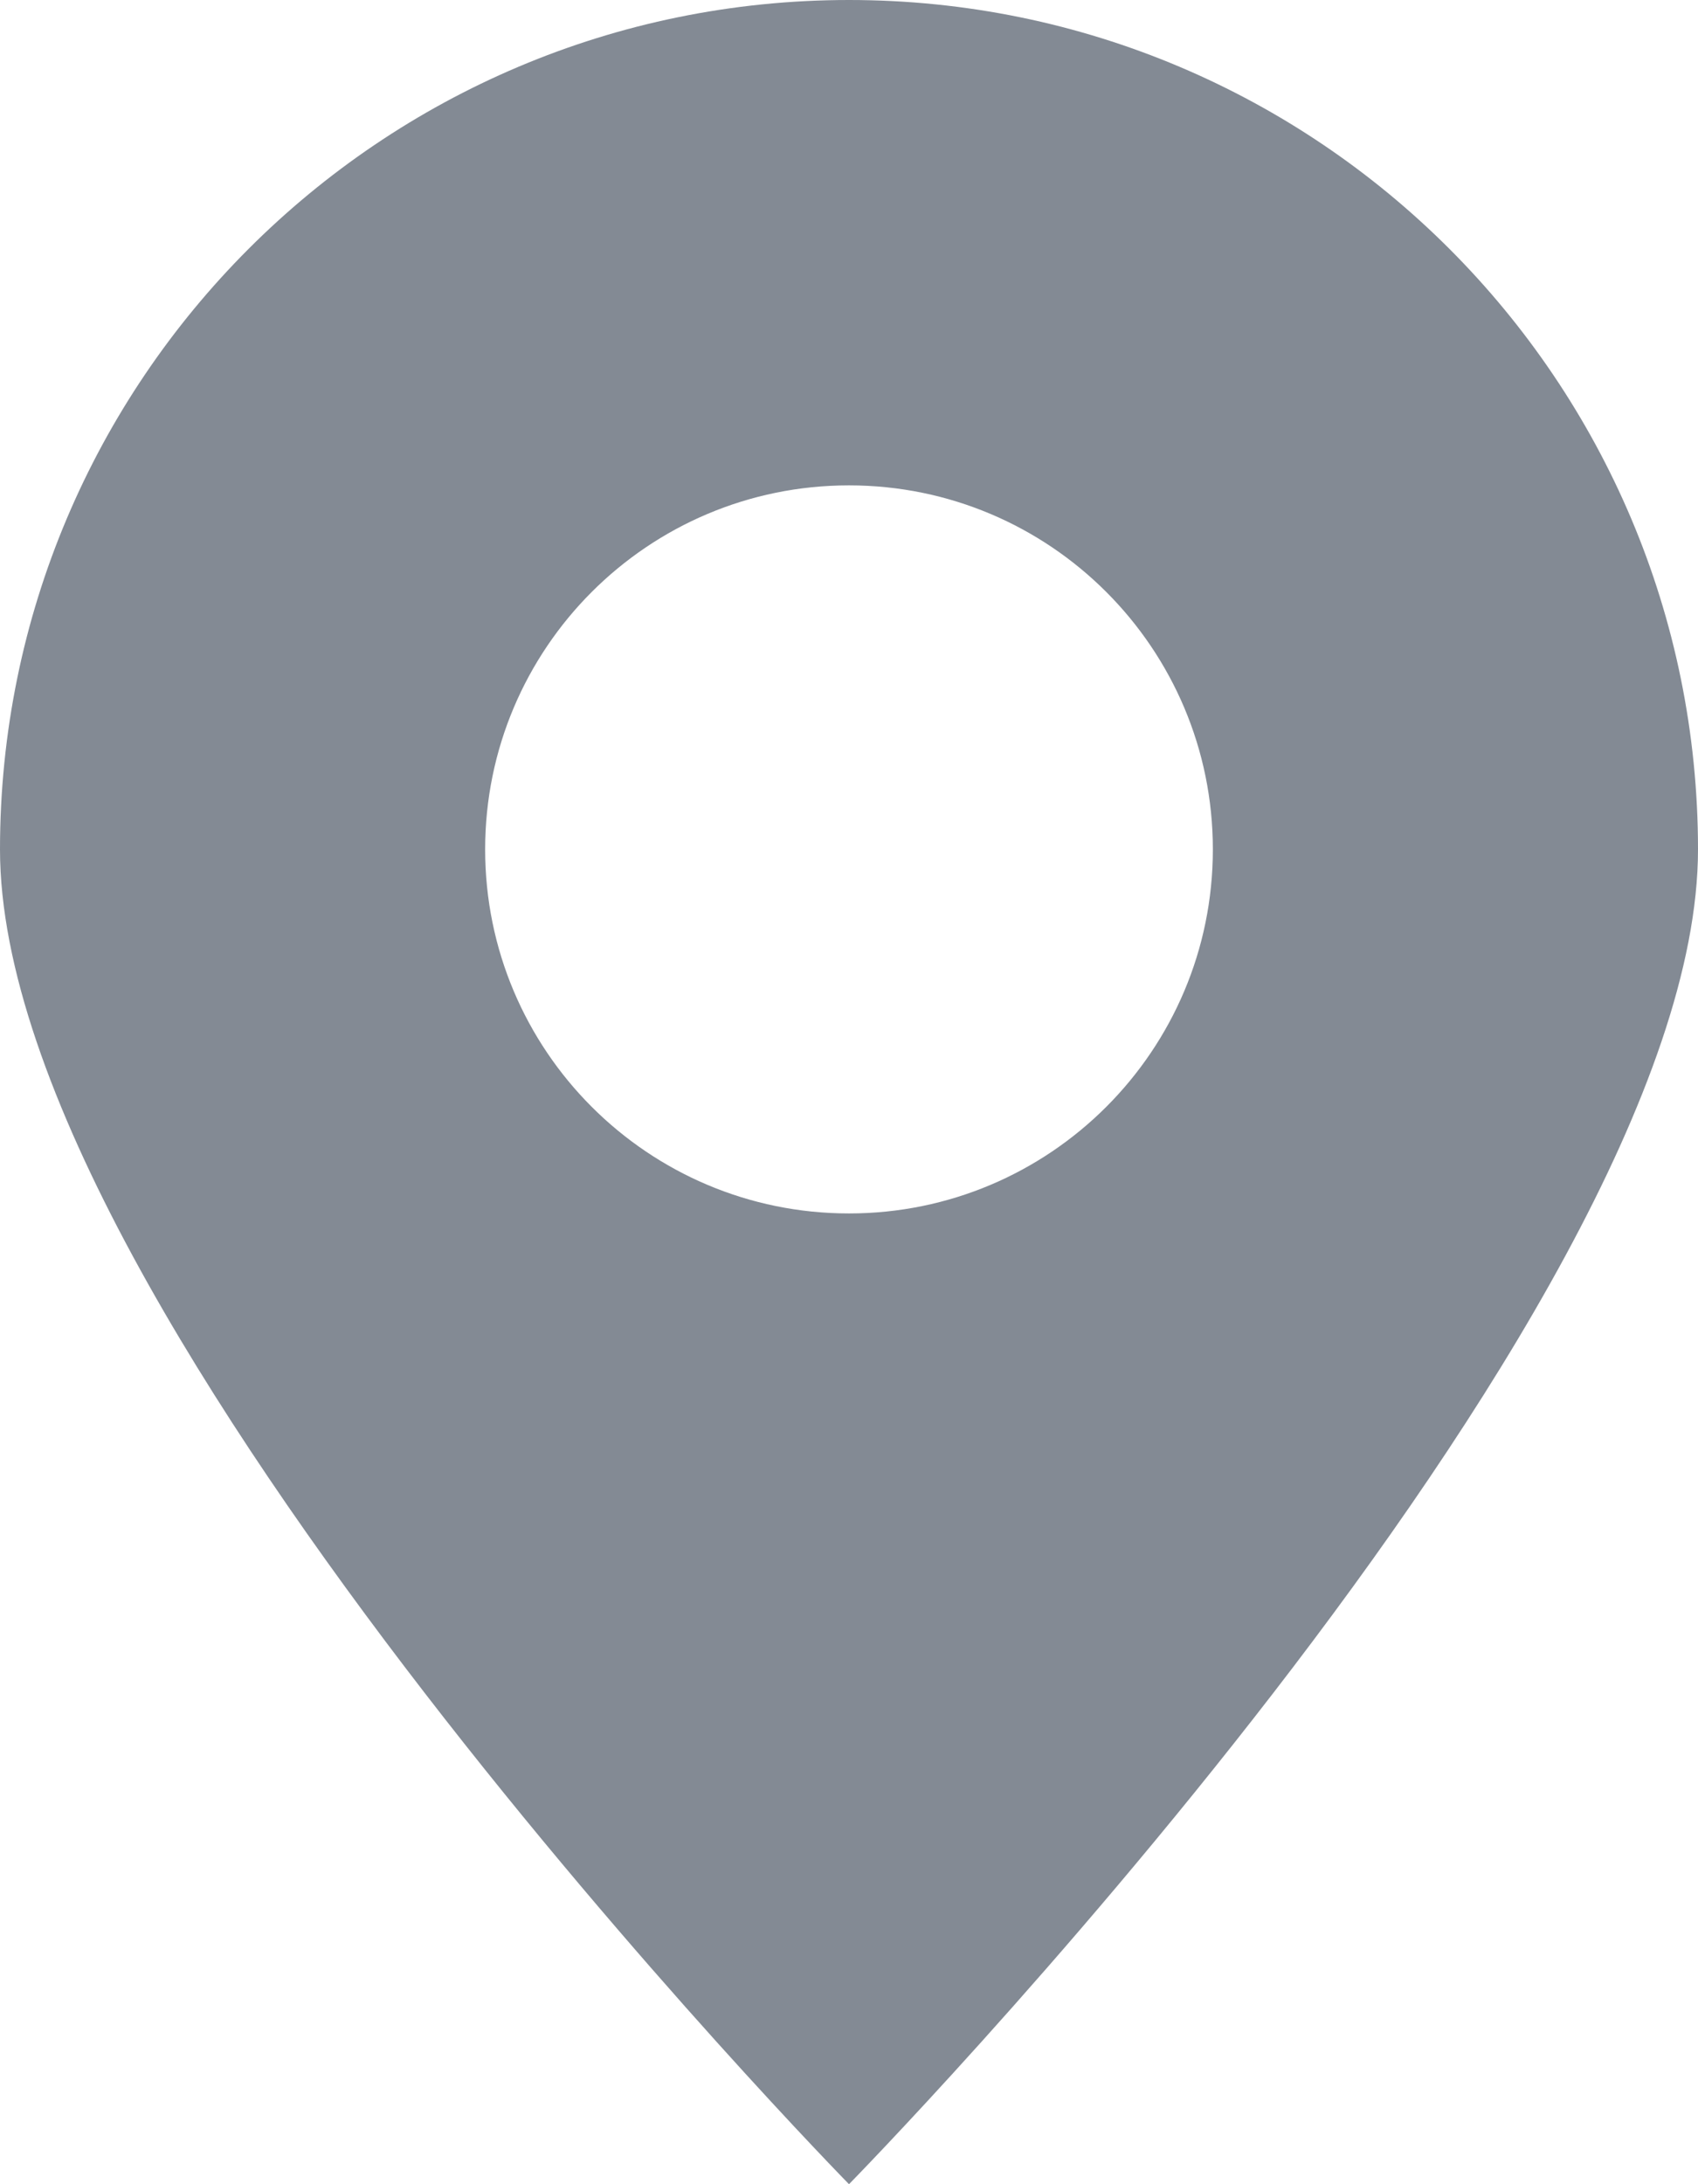 <svg width="14" height="18" viewBox="0 0 14 18" fill="none" xmlns="http://www.w3.org/2000/svg">
<path fill-rule="evenodd" clip-rule="evenodd" d="M7 18C7 18 14 10.866 14 7C14 3.134 10.866 0 7 0C3.134 0 0 3.134 0 7C0 10.866 7 18 7 18ZM7 10C8.657 10 10 8.657 10 7C10 5.343 8.657 4 7 4C5.343 4 4 5.343 4 7C4 8.657 5.343 10 7 10Z" fill="#838A94"/>
</svg>
